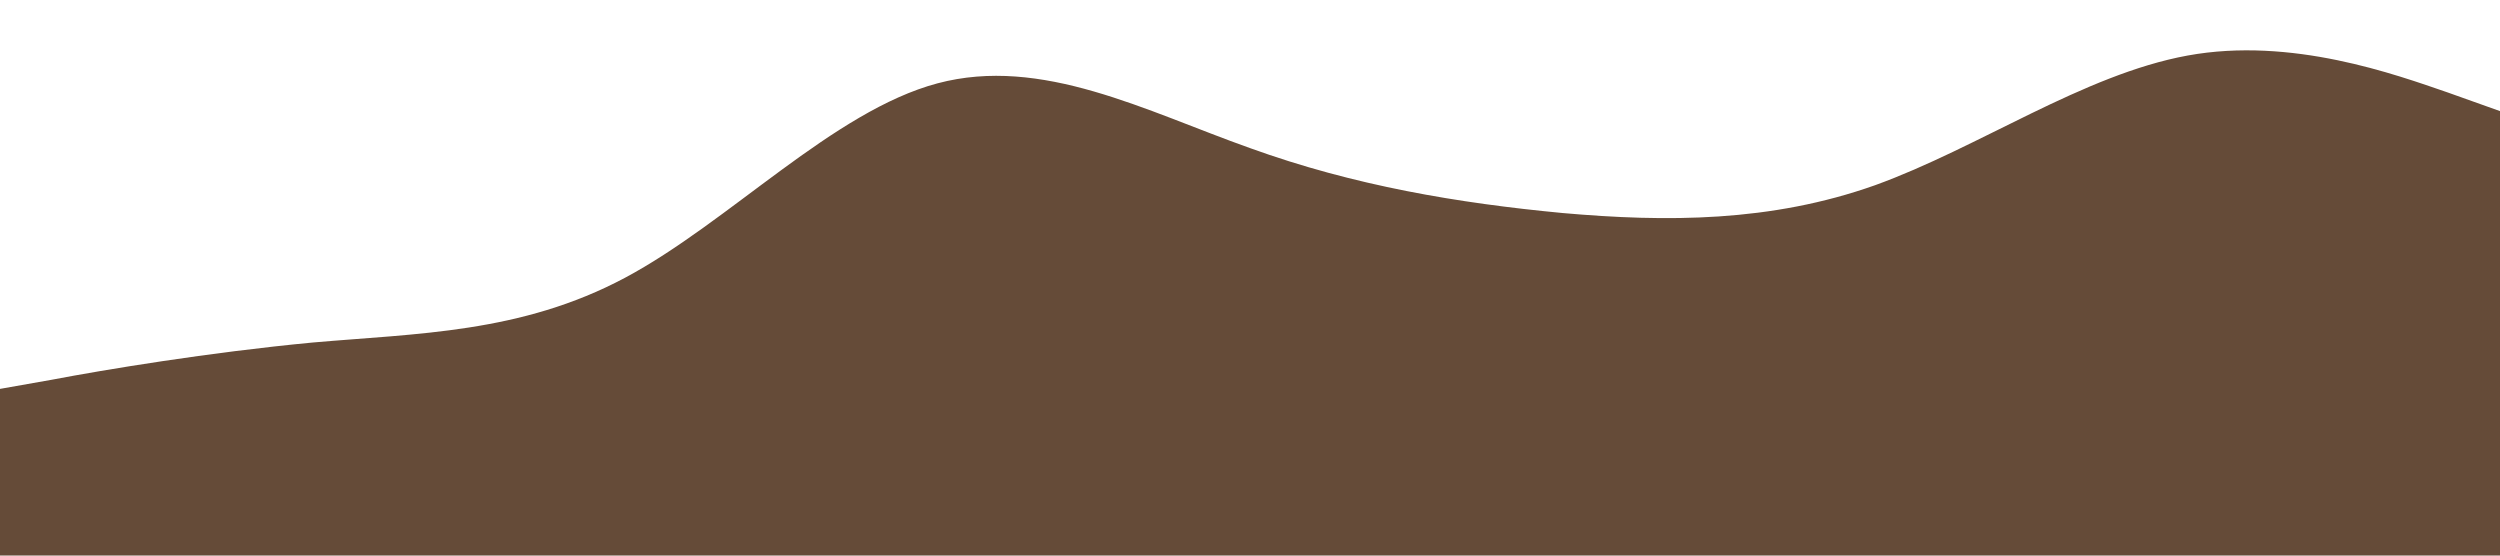 <?xml version="1.0" standalone="no"?><svg xmlns="http://www.w3.org/2000/svg" viewBox="0 0 1440 320"><path fill="#654b38" fill-opacity="1" d="M0,224L30,218.7C60,213,120,203,180,197.3C240,192,300,192,360,160C420,128,480,64,540,48C600,32,660,64,720,85.3C780,107,840,117,900,122.7C960,128,1020,128,1080,106.7C1140,85,1200,43,1260,32C1320,21,1380,43,1410,53.3L1440,64L1440,320L1410,320C1380,320,1320,320,1260,320C1200,320,1140,320,1080,320C1020,320,960,320,900,320C840,320,780,320,720,320C660,320,600,320,540,320C480,320,420,320,360,320C300,320,240,320,180,320C120,320,60,320,30,320L0,320Z"></path></svg>